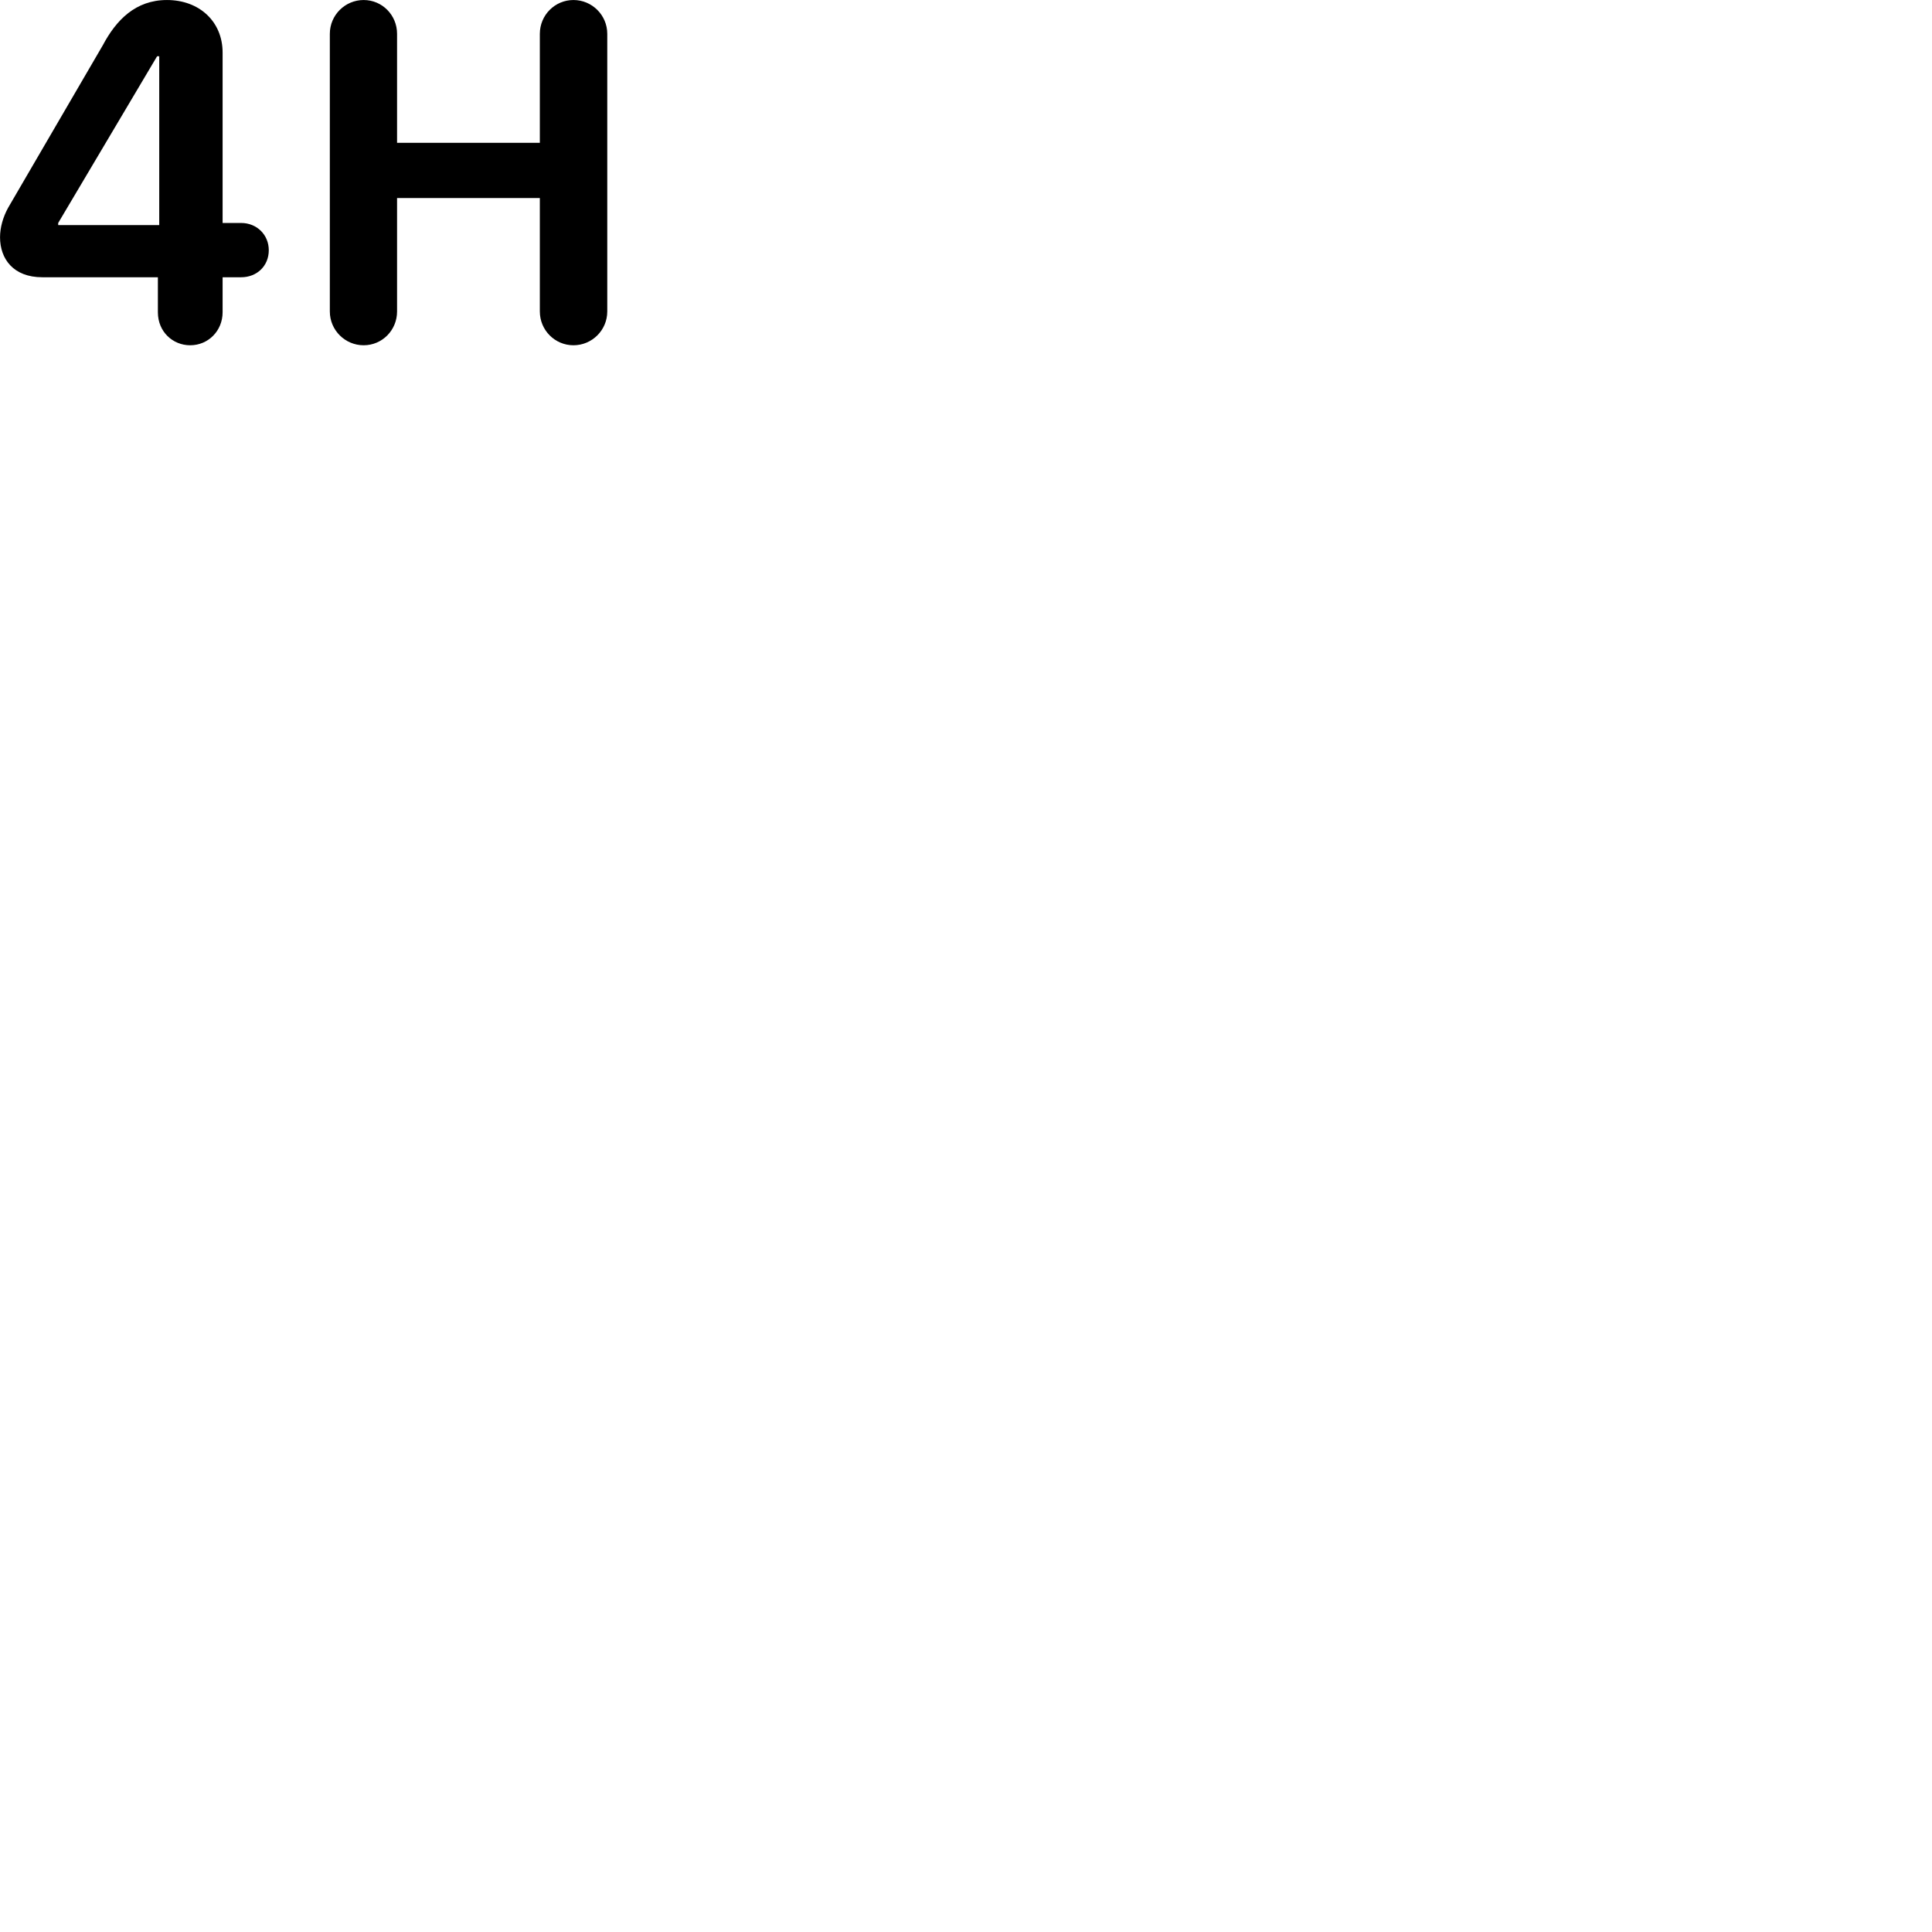 
        <svg xmlns="http://www.w3.org/2000/svg" viewBox="0 0 100 100">
            <path d="M18.822 17.871C19.782 17.871 20.552 17.091 20.552 16.121V10.251H27.942V16.121C27.942 17.091 28.722 17.871 29.682 17.871C30.642 17.871 31.432 17.091 31.432 16.121V1.751C31.432 0.781 30.642 0.001 29.682 0.001C28.722 0.001 27.942 0.781 27.942 1.751V7.391H20.552V1.751C20.552 0.781 19.782 0.001 18.822 0.001C17.862 0.001 17.072 0.781 17.072 1.751V16.121C17.072 17.091 17.862 17.871 18.822 17.871ZM9.842 17.871C10.782 17.871 11.522 17.121 11.522 16.161V14.351H12.482C13.292 14.351 13.912 13.771 13.912 12.951C13.912 12.151 13.292 11.541 12.482 11.541H11.522V2.721C11.522 1.121 10.322 0.001 8.642 0.001C7.012 0.001 6.012 1.041 5.322 2.341L0.422 10.751C0.152 11.241 0.002 11.781 0.002 12.281C0.002 13.391 0.682 14.351 2.192 14.351H8.172V16.161C8.172 17.181 8.952 17.871 9.842 17.871ZM8.242 11.651H3.012V11.541L8.132 2.911H8.242Z" />
        </svg>
    
